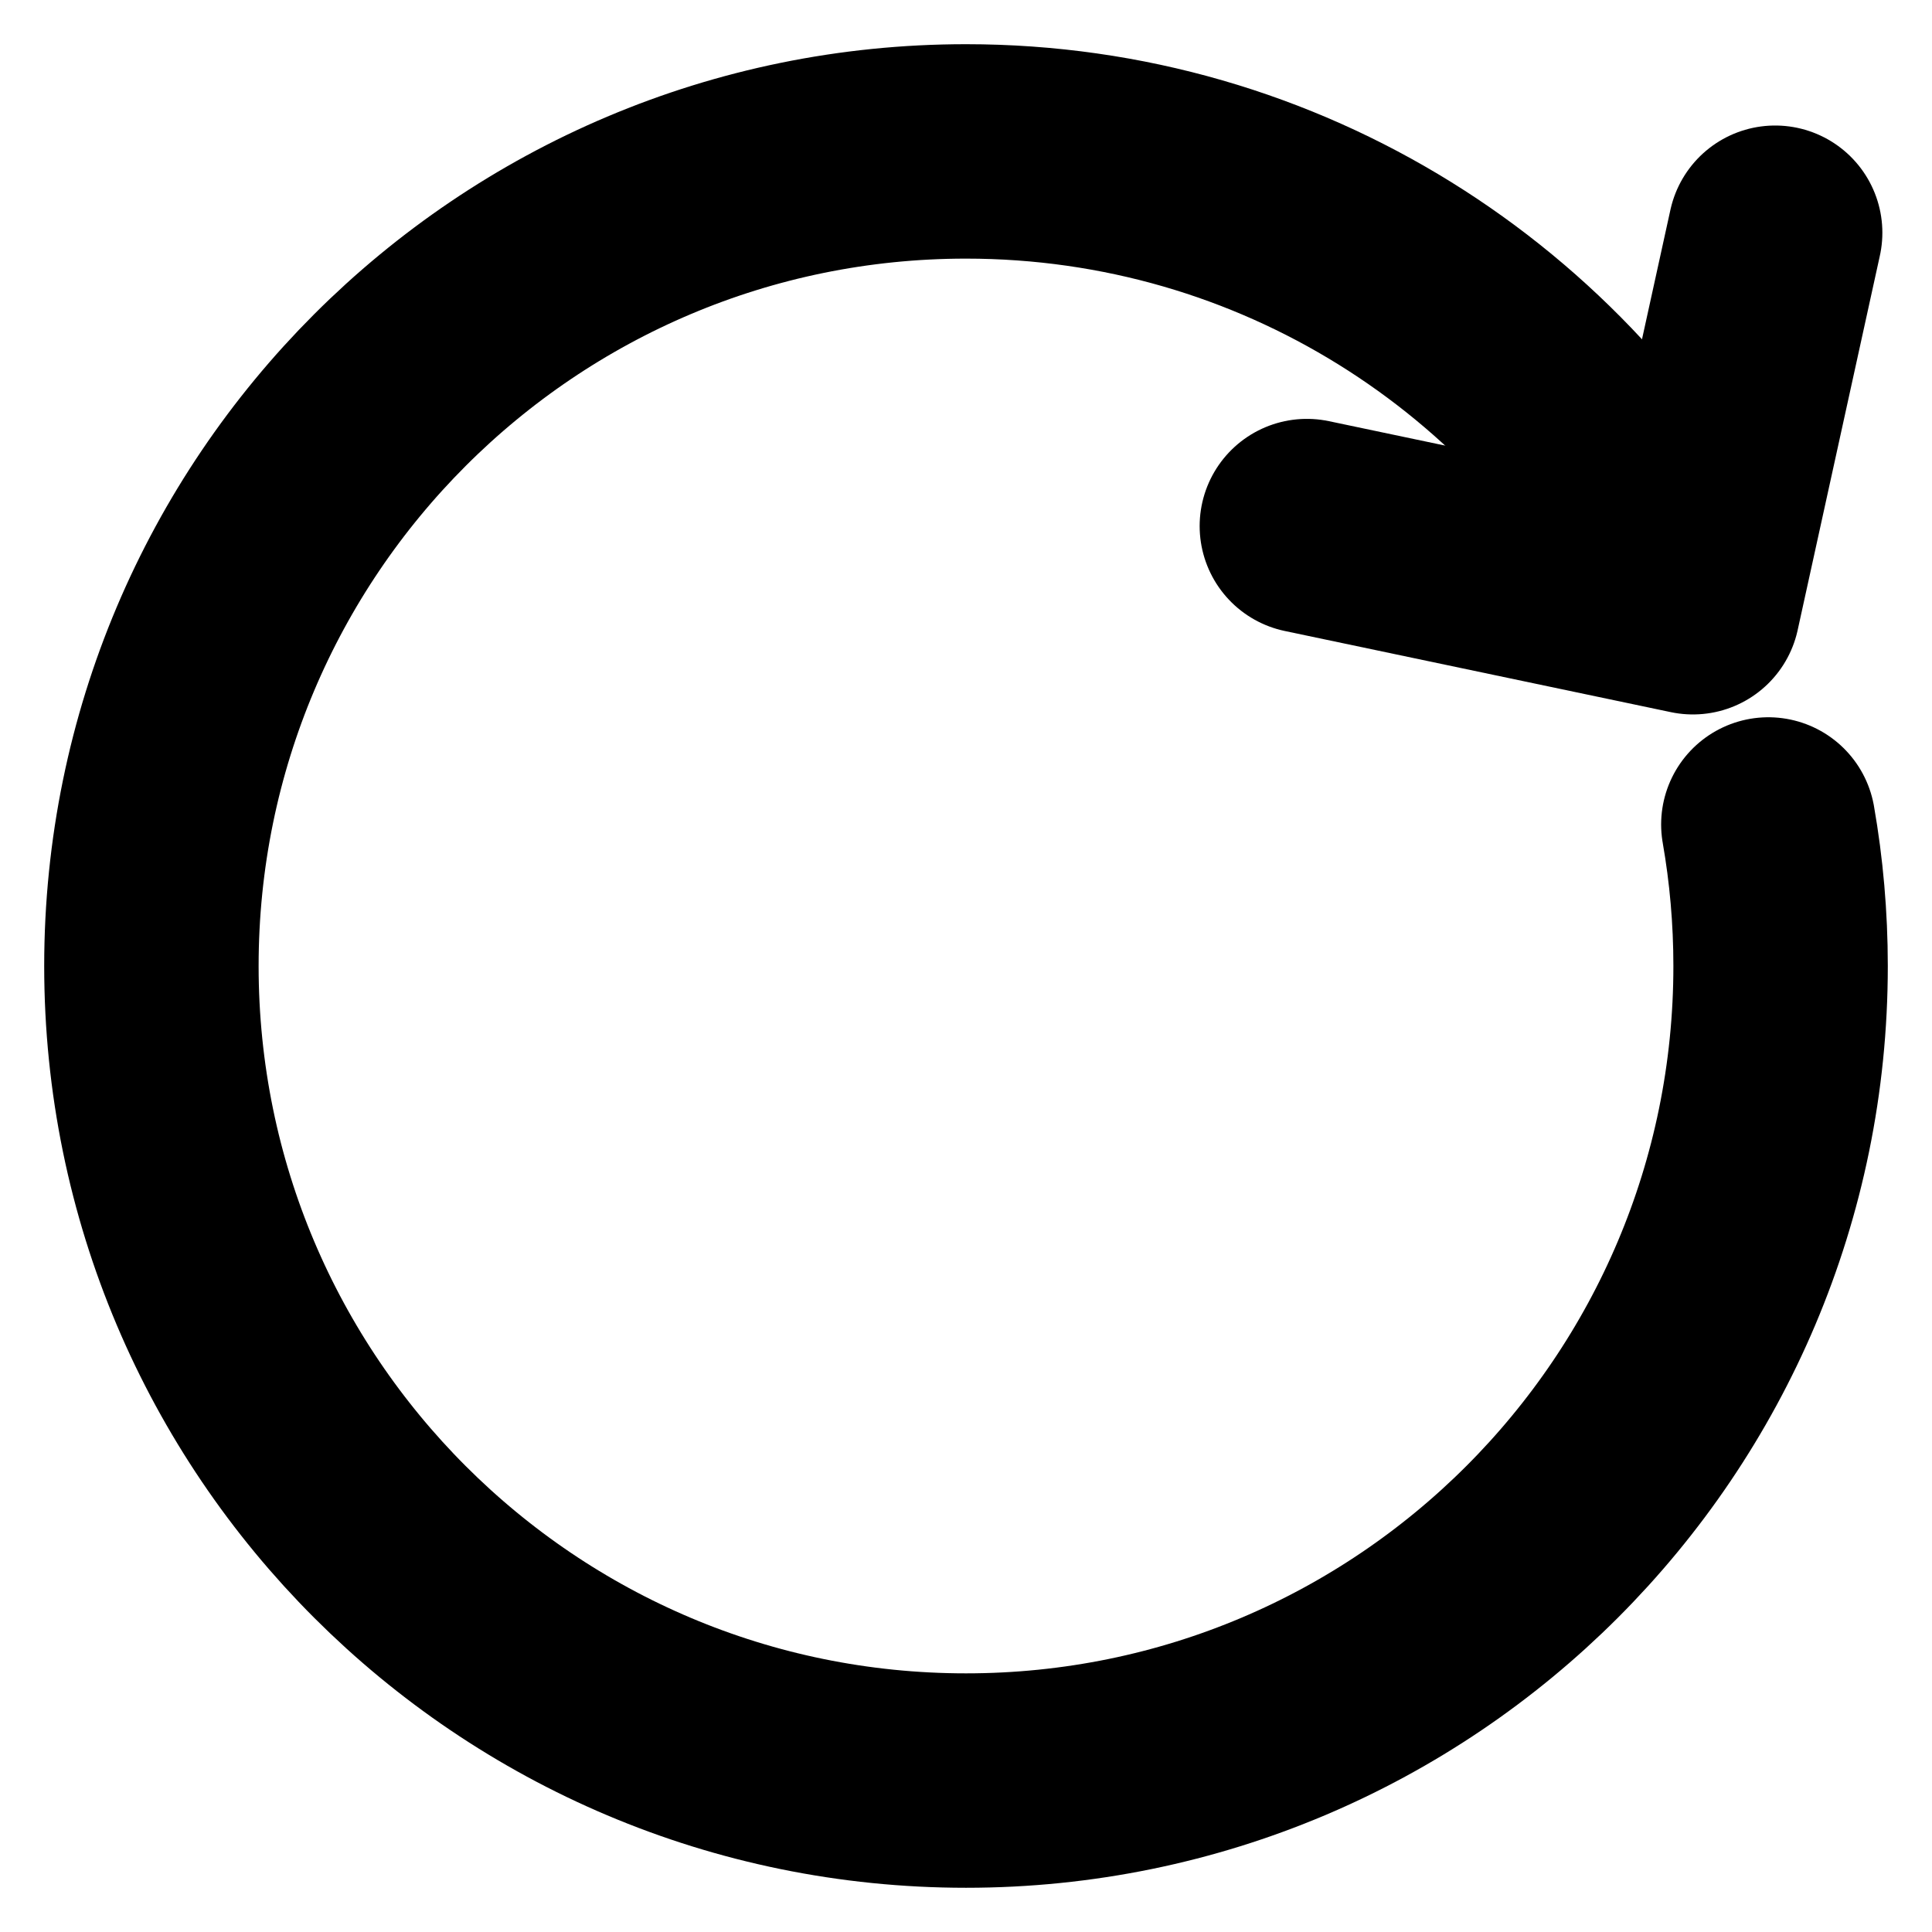 <?xml version="1.0" encoding="utf-8"?>
<!-- Generator: Adobe Illustrator 17.0.0, SVG Export Plug-In . SVG Version: 6.00 Build 0)  -->
<!DOCTYPE svg PUBLIC "-//W3C//DTD SVG 1.1//EN" "http://www.w3.org/Graphics/SVG/1.1/DTD/svg11.dtd">
<svg version="1.1" id="Layer_1" xmlns="http://www.w3.org/2000/svg" xmlns:xlink="http://www.w3.org/1999/xlink" x="0px" y="0px"
	 width="72.083px" height="72.083px" viewBox="0 0 72.083 72.083" enable-background="new 0 0 72.083 72.083" xml:space="preserve">
<path fill="none" stroke="currentColor" stroke-width="8" stroke-miterlimit="10" d="M65.977,30.761"/>
<path fill="none" stroke="currentColor" stroke-width="8" stroke-linecap="round" stroke-linejoin="round" stroke-miterlimit="10" d="
	M65.977,30.761c0.3,1.715,0.457,3.479,0.457,5.28c0,16.785-13.607,30.392-30.392,30.392S5.649,52.827,5.649,36.042
	S19.256,5.649,36.042,5.649c11.74,0,21.926,6.657,26.988,16.402"/>
<polyline fill="none" stroke="currentColor" stroke-width="8" stroke-linecap="round" stroke-linejoin="round" stroke-miterlimit="10" points="
	48.759,19.628 63.163,22.656 66.231,8.683 "/>
</svg>
